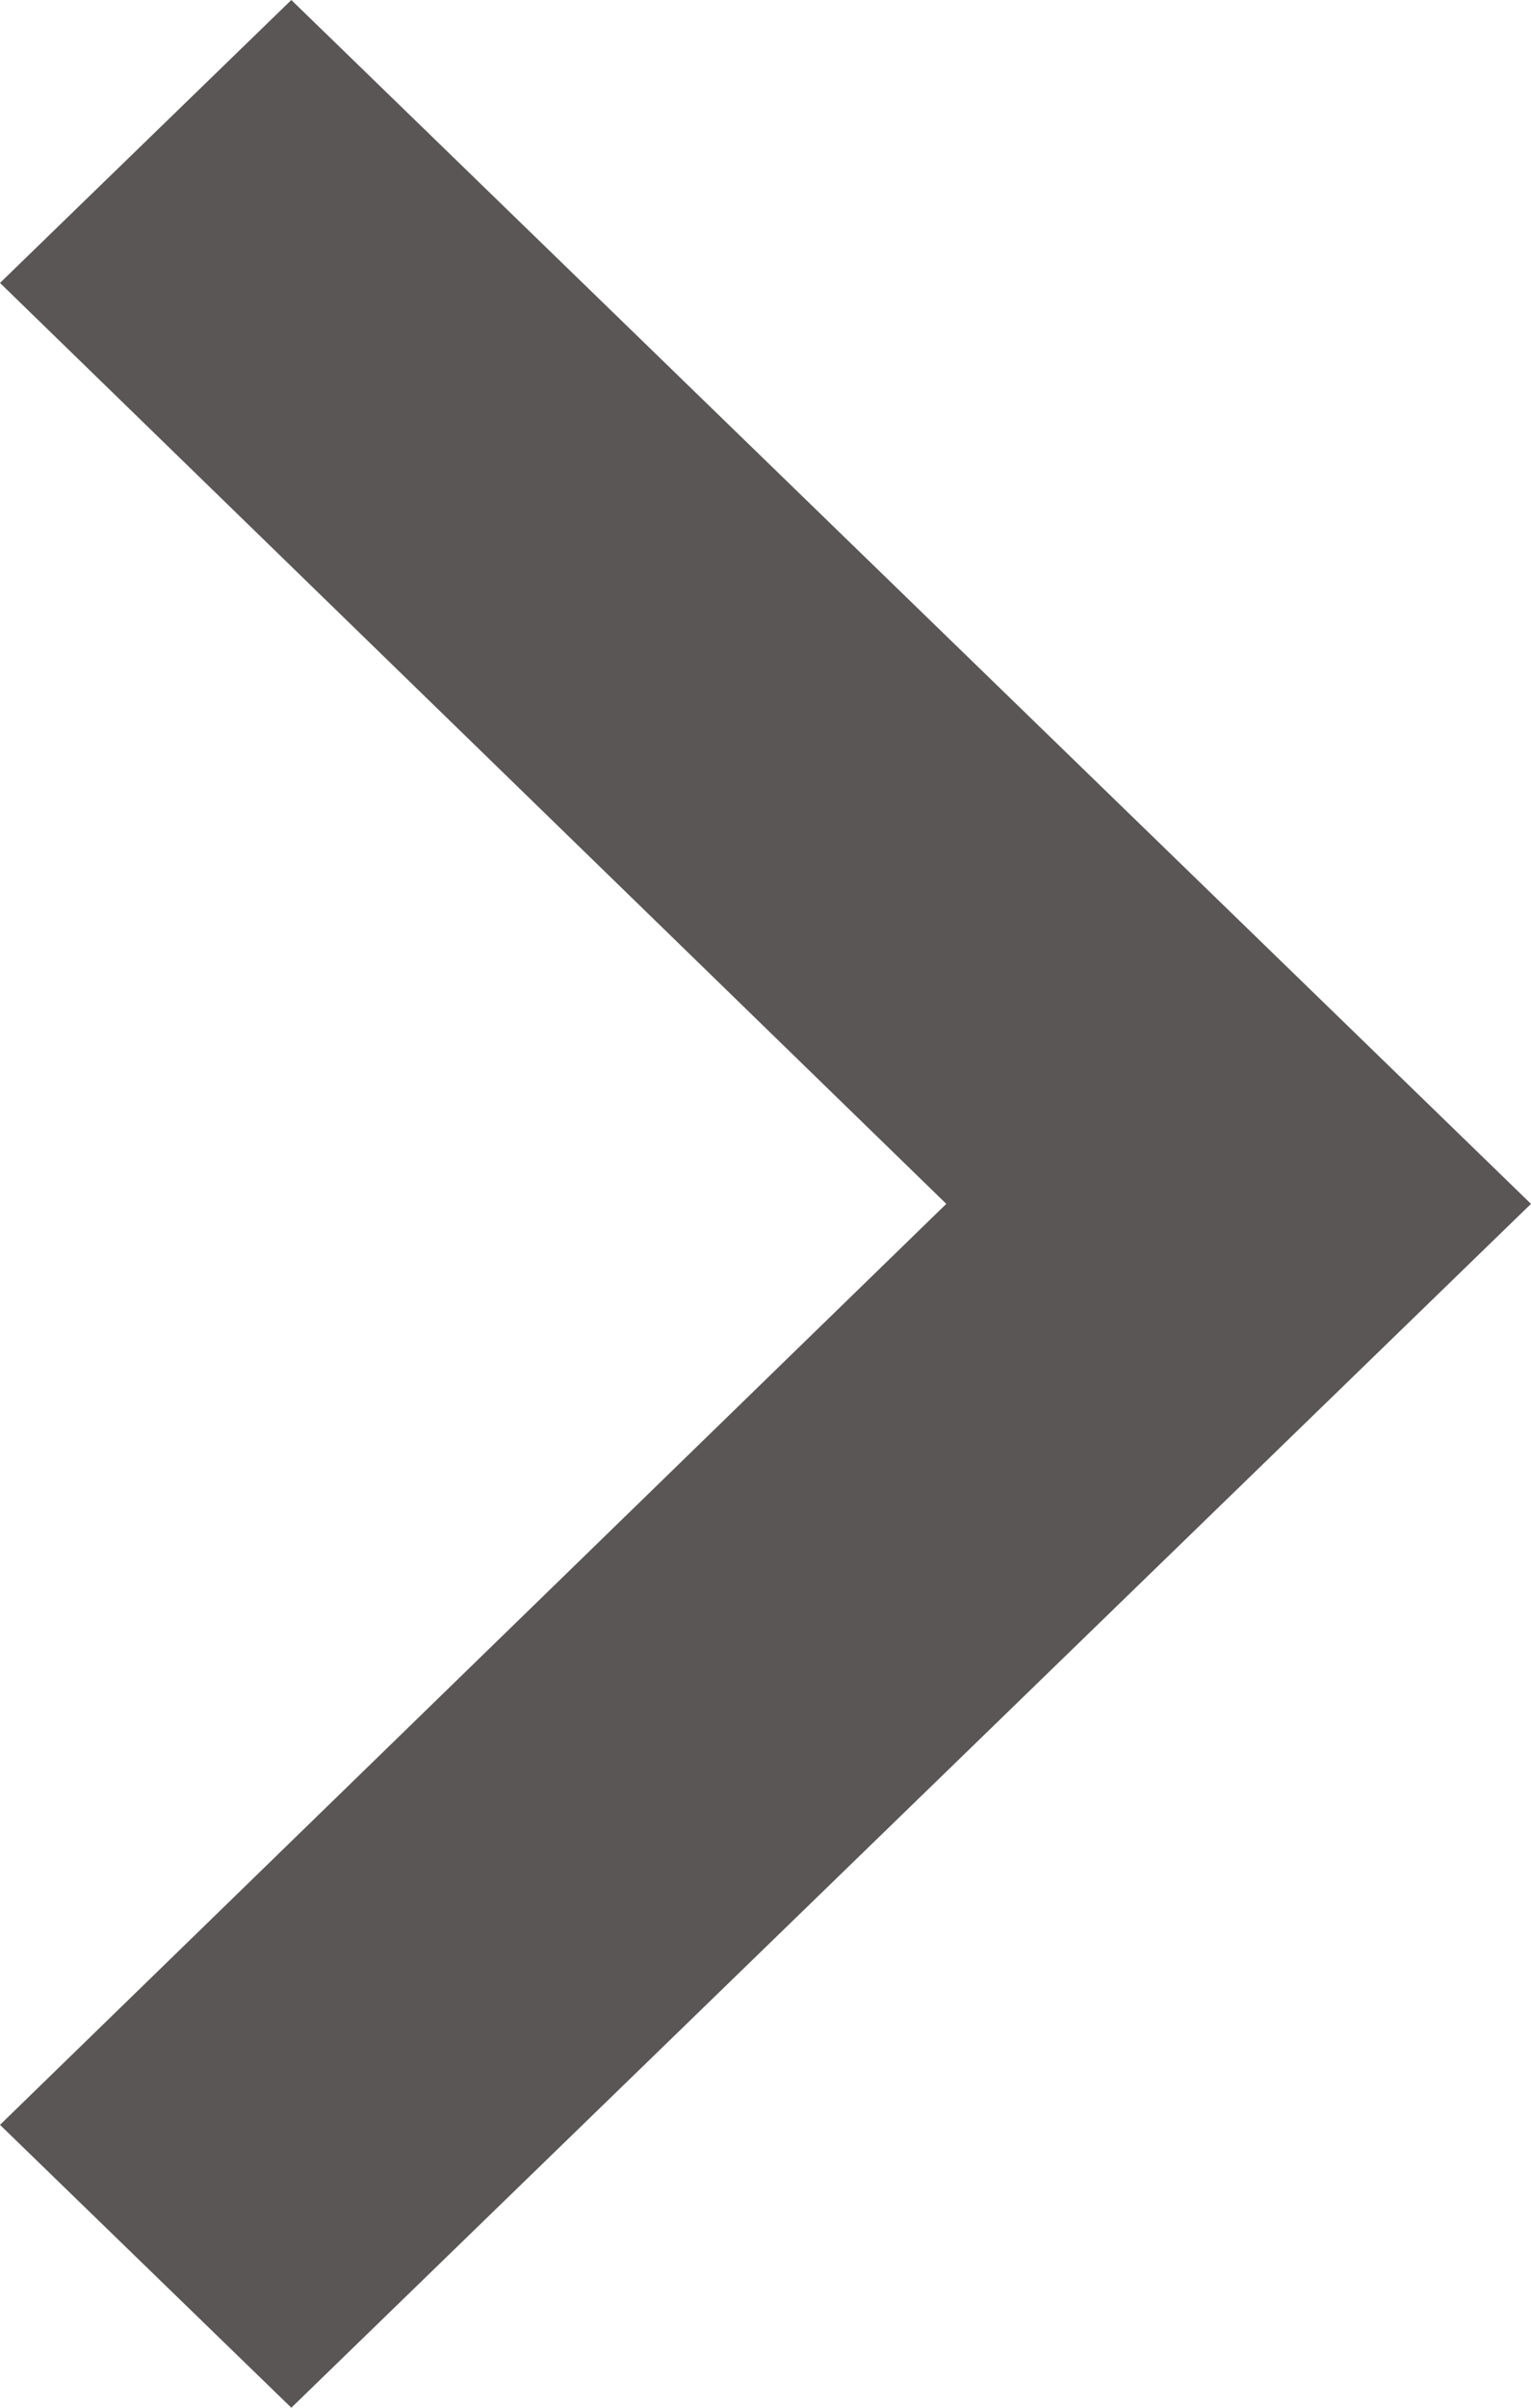 <svg width="35" height="55" viewBox="0 0 35 55" fill="none" xmlns="http://www.w3.org/2000/svg">
<path d="M0 48.538L21.633 27.5L0 6.463L6.66 0L35 27.5L6.66 55L0 48.538Z" fill="#231E1E" fill-opacity="0.75"/>
</svg>
